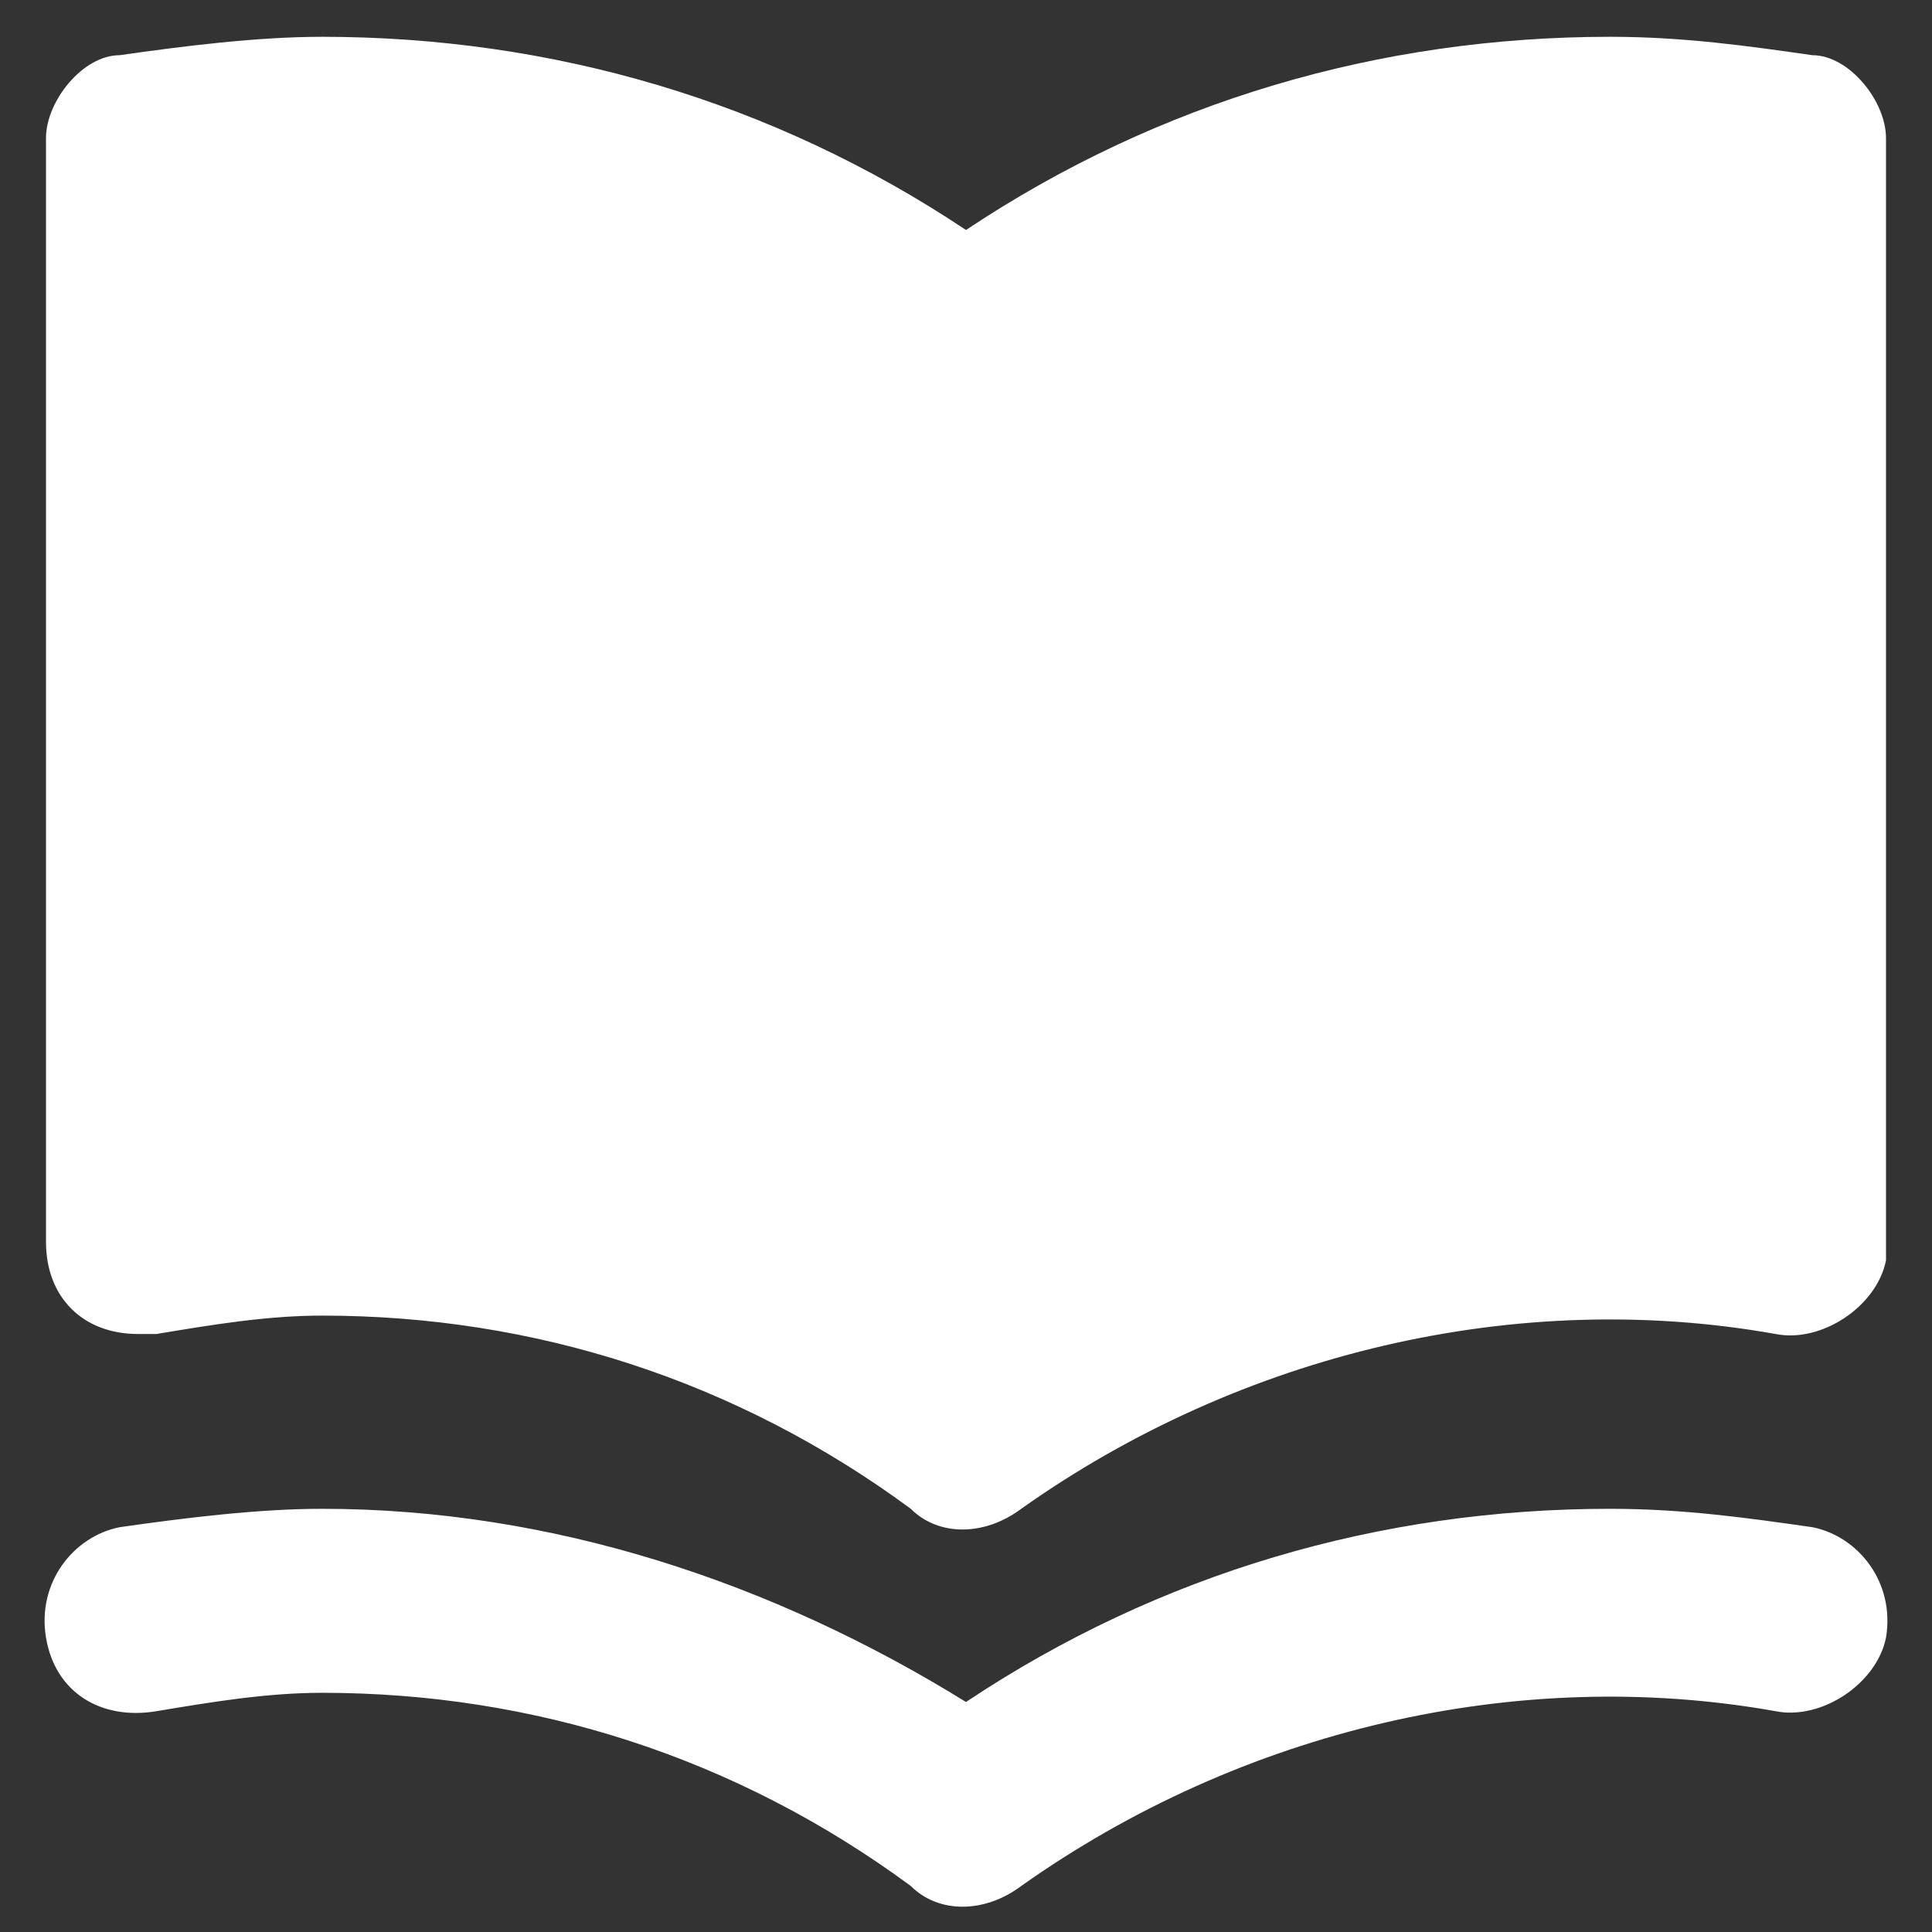 <svg width="42" height="42" viewBox="0 0 42 42" fill="none" xmlns="http://www.w3.org/2000/svg">
<rect x="0" y="0" width="42" height="42" fill="#333333" stroke="none"/>
<path d="M39.4 33.2C38 33 36.6 32.8 35 32.8C30 32.8 25.2 34.2 21 37C16.8 34.4 12 32.8 7 32.8C5.6 32.8 4 33 2.6 33.2C1.6 33.4 0.8 34.4 1 35.6C1.2 36.8 2.2 37.4 3.4 37.2C4.6 37 5.8 36.8 7 36.8C11.6 36.8 16 38.2 19.8 41C20.4 41.6 21.4 41.6 22.2 41C27 37.6 33 36.2 38.6 37.2C39.6 37.4 40.8 36.6 41 35.6C41.2 34.4 40.4 33.4 39.4 33.2ZM39.4 1.2C38 1 36.6 0.8 35 0.8C30 0.8 25.2 2.2 21 5C16.8 2.2 12 0.8 7 0.8C5.6 0.8 4 1 2.6 1.2C1.8 1.2 1 2.2 1 3V27C1 28.2 1.8 29 3 29C3.2 29 3.2 29 3.4 29C4.6 28.8 5.8 28.6 7 28.6C11.6 28.6 16 30 19.8 32.8C20.4 33.4 21.4 33.4 22.2 32.8C27 29.4 33 28 38.6 29C39.6 29.2 40.8 28.4 41 27.4C41 27.2 41 27.2 41 27V3C41 2.2 40.2 1.2 39.4 1.2Z" fill="white"/>
</svg>
